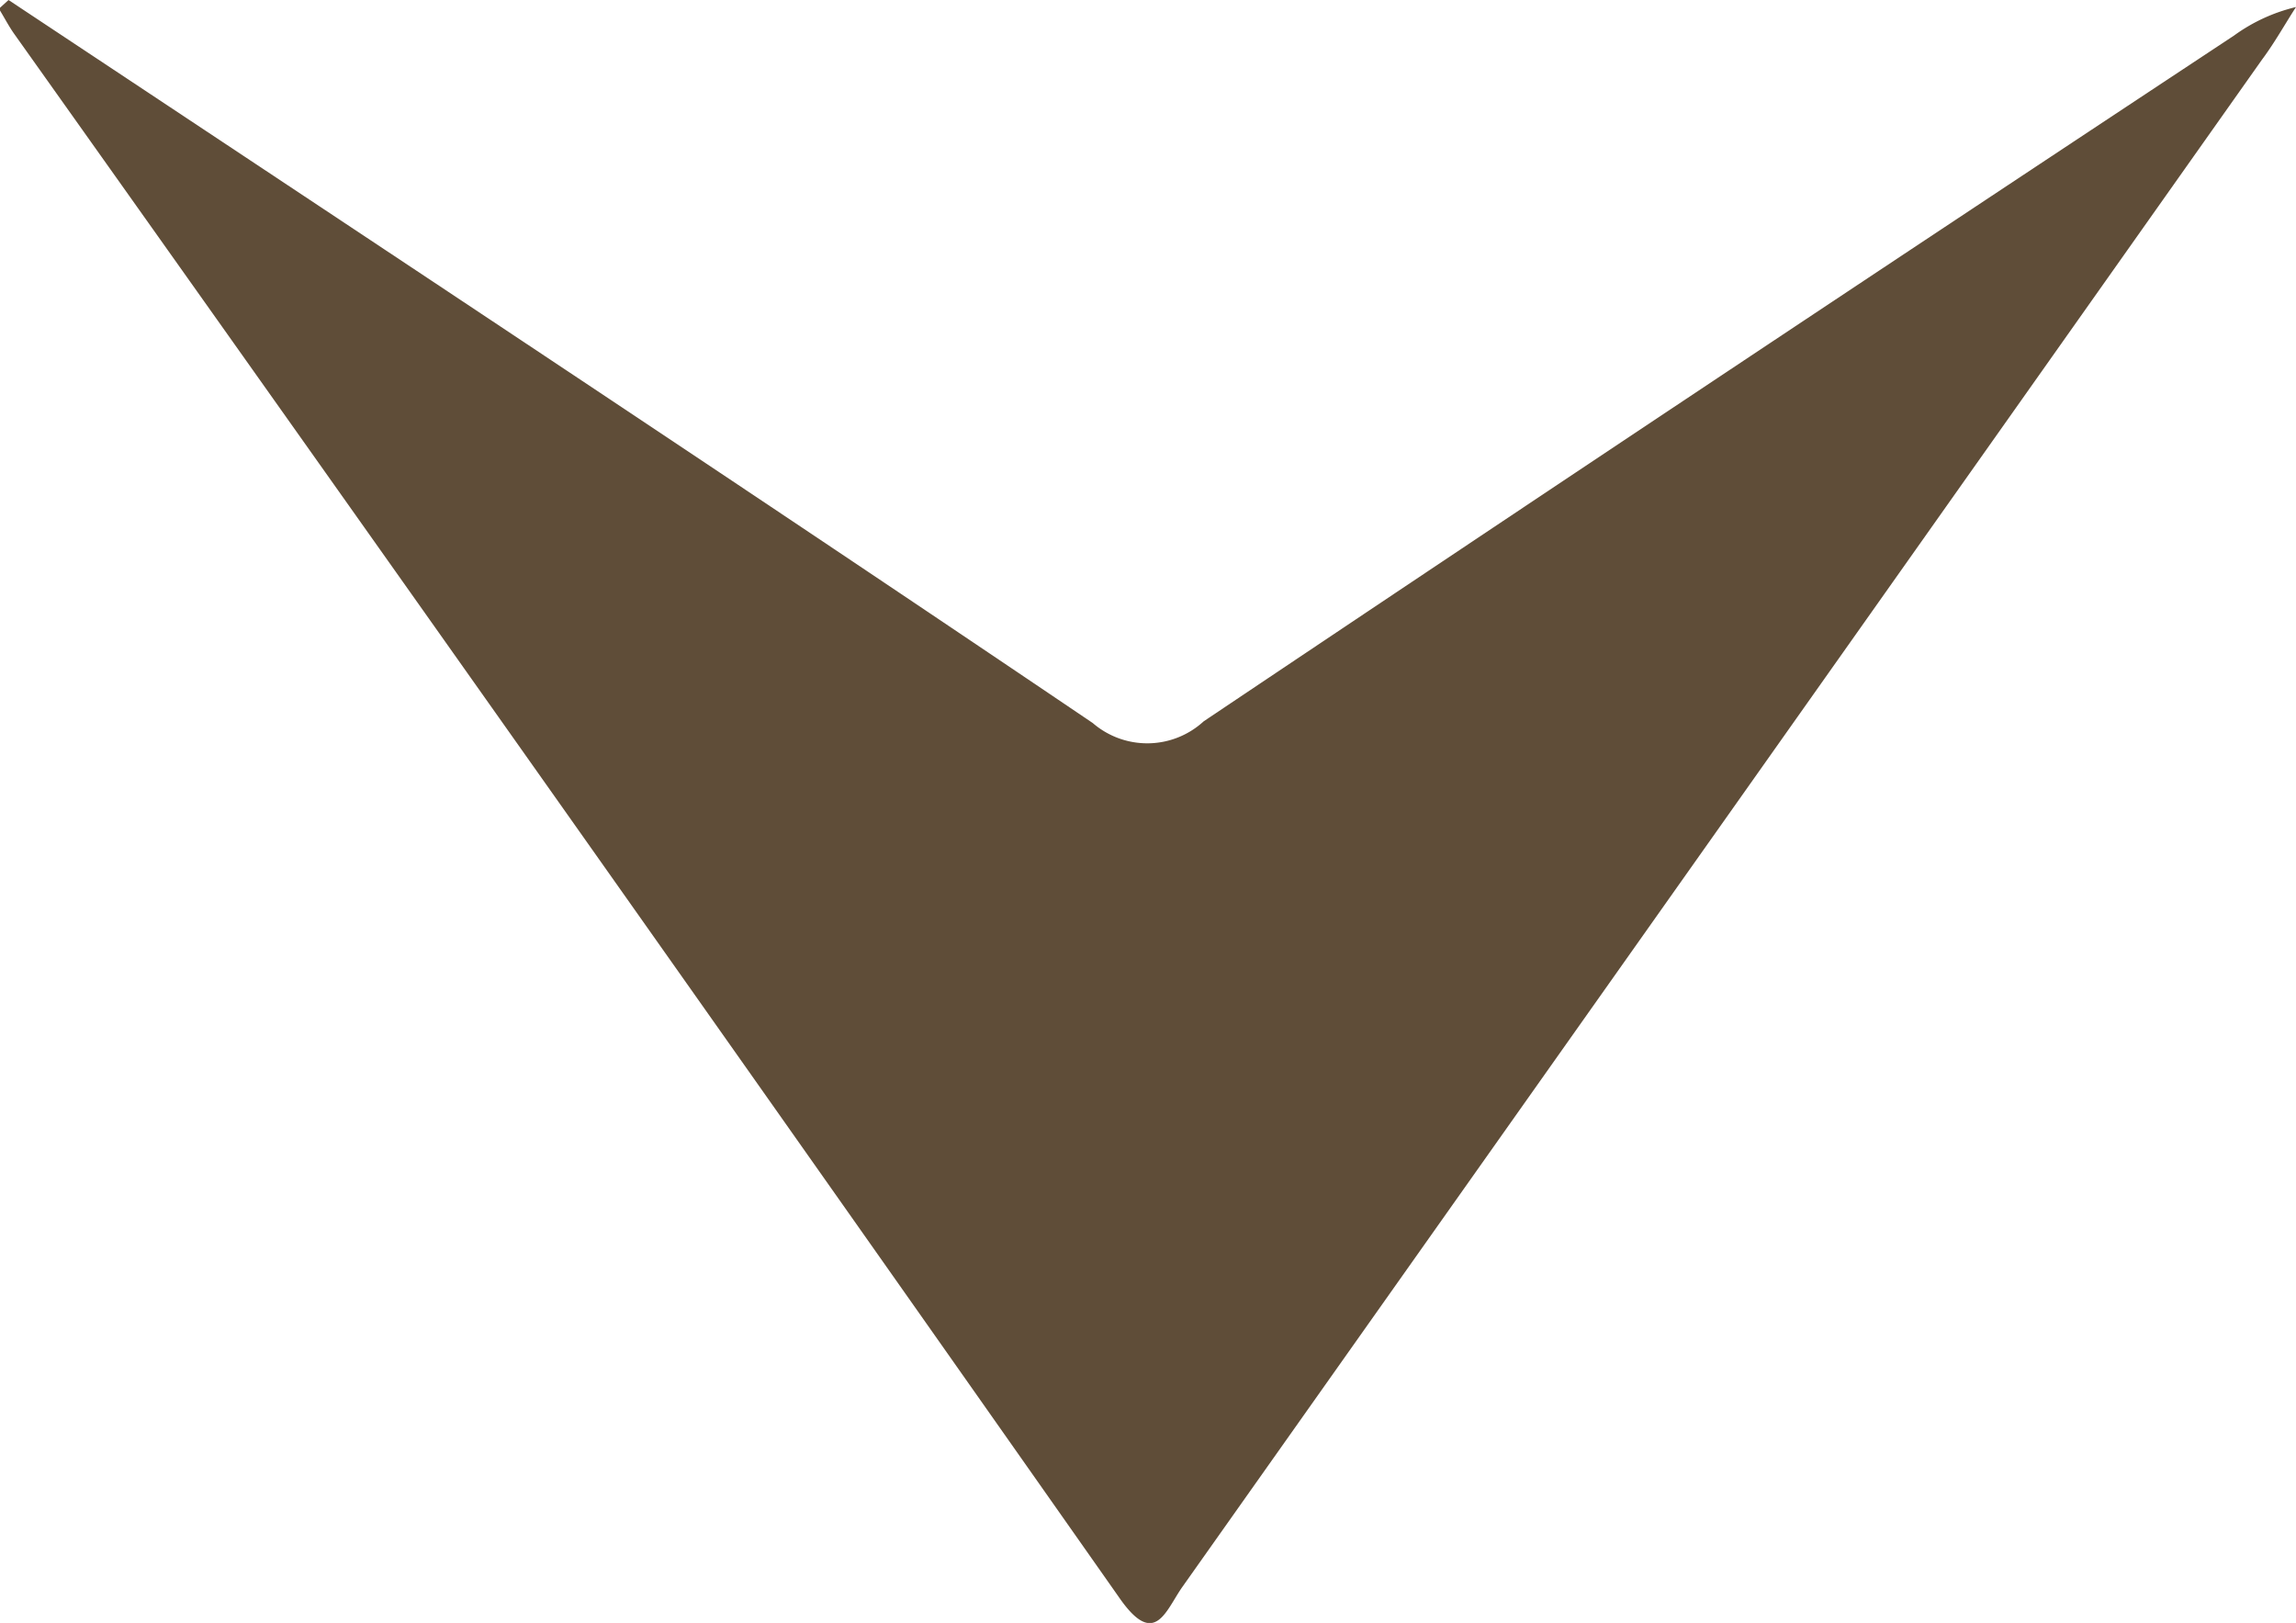 <svg xmlns="http://www.w3.org/2000/svg" width="10.766" height="7.609" viewBox="0 0 10.766 7.609">
  <g id="PkGrmA.tif_1_" transform="translate(10.766) rotate(90)">
    <g id="Group_25" data-name="Group 25">
      <path id="Path_20" data-name="Path 20" d="M0,10.726l.376-.567c1-1.507,2-3.017,3.014-4.517a.391.391,0,0,0-.008-.52Q1.766,2.712.167.291A.815.815,0,0,1,.033,0C.115.053.2.1.279.159q3.58,2.53,7.16,5.062c.113.08.295.13.047.3Q3.816,8.1.158,10.7c-.037.026-.078.047-.117.071Z" fill="#5f4d38"/>
    </g>
  </g>
</svg>
